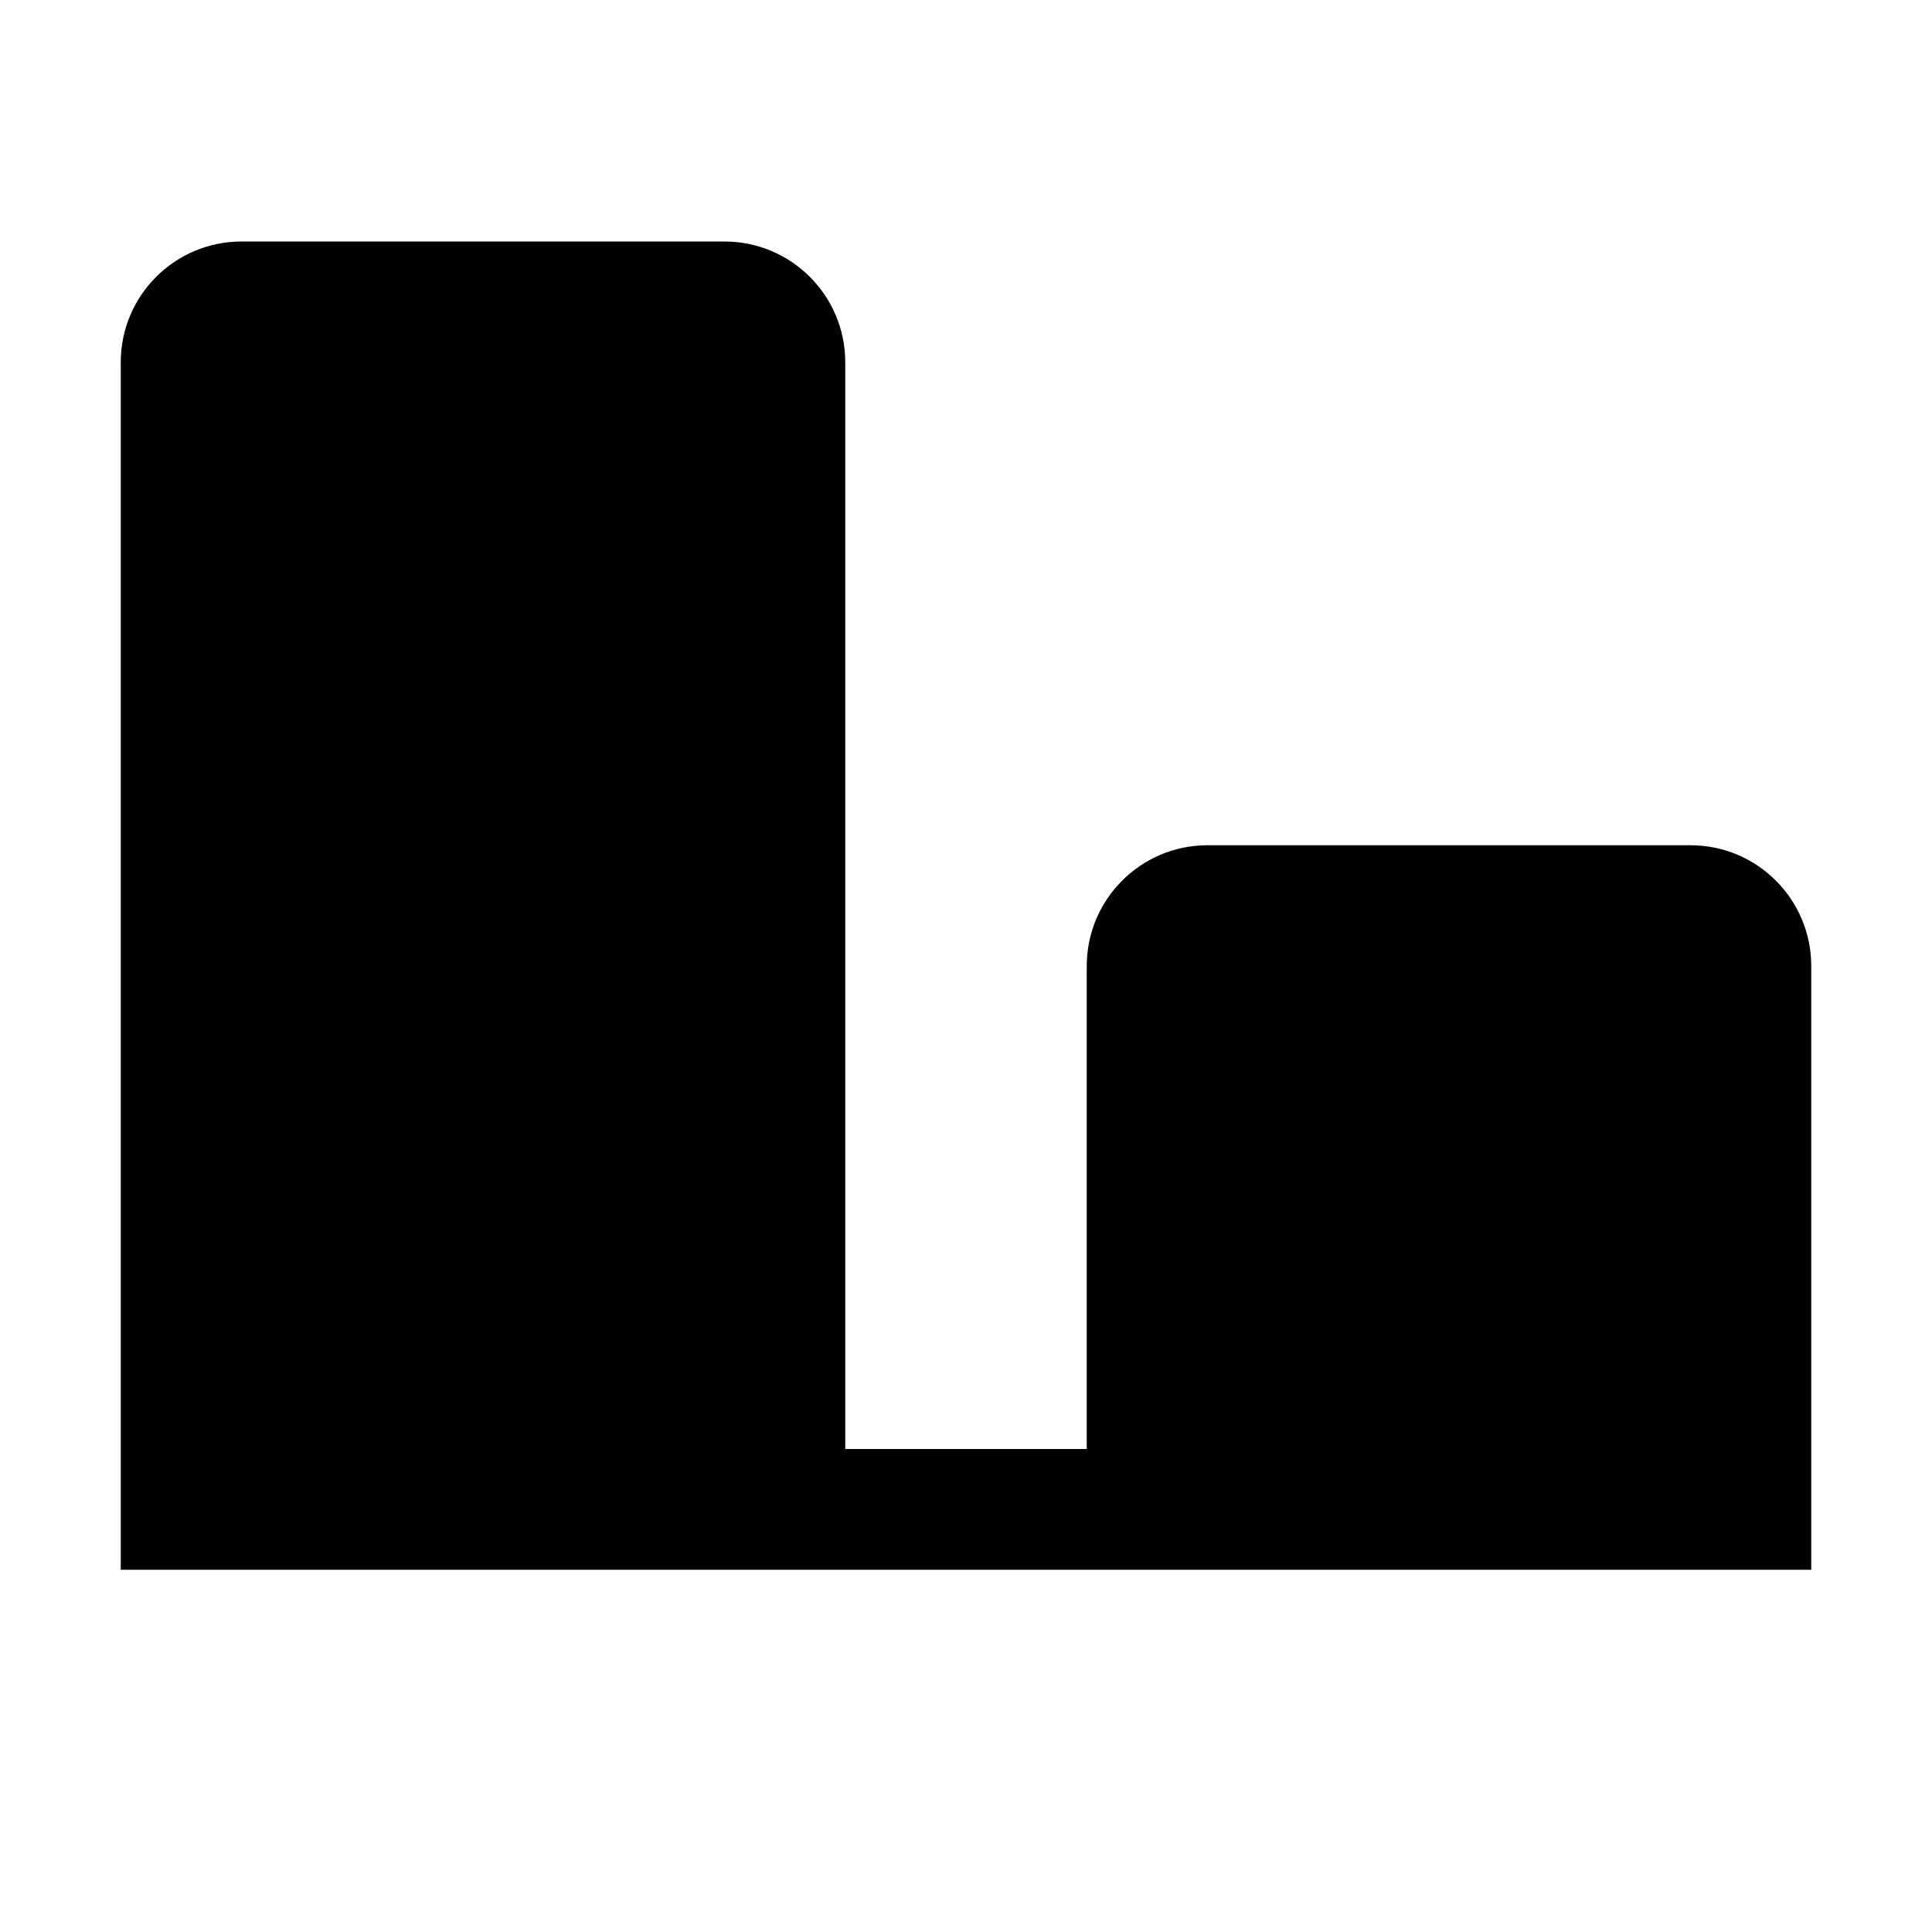 <svg width="16" height="16" viewBox="0 0 16 16" fill="none"
  xmlns="http://www.w3.org/2000/svg">
  <path d="M14 7H10C9.448 7 9 7.448 9 8L9 12H7V3C7 2.448 6.552 2 6 2H2C1.448 2 1 2.448 1 3V13L15 13V8C15 7.448 14.552 7 14 7Z" fill="currentColor"/>
</svg>

